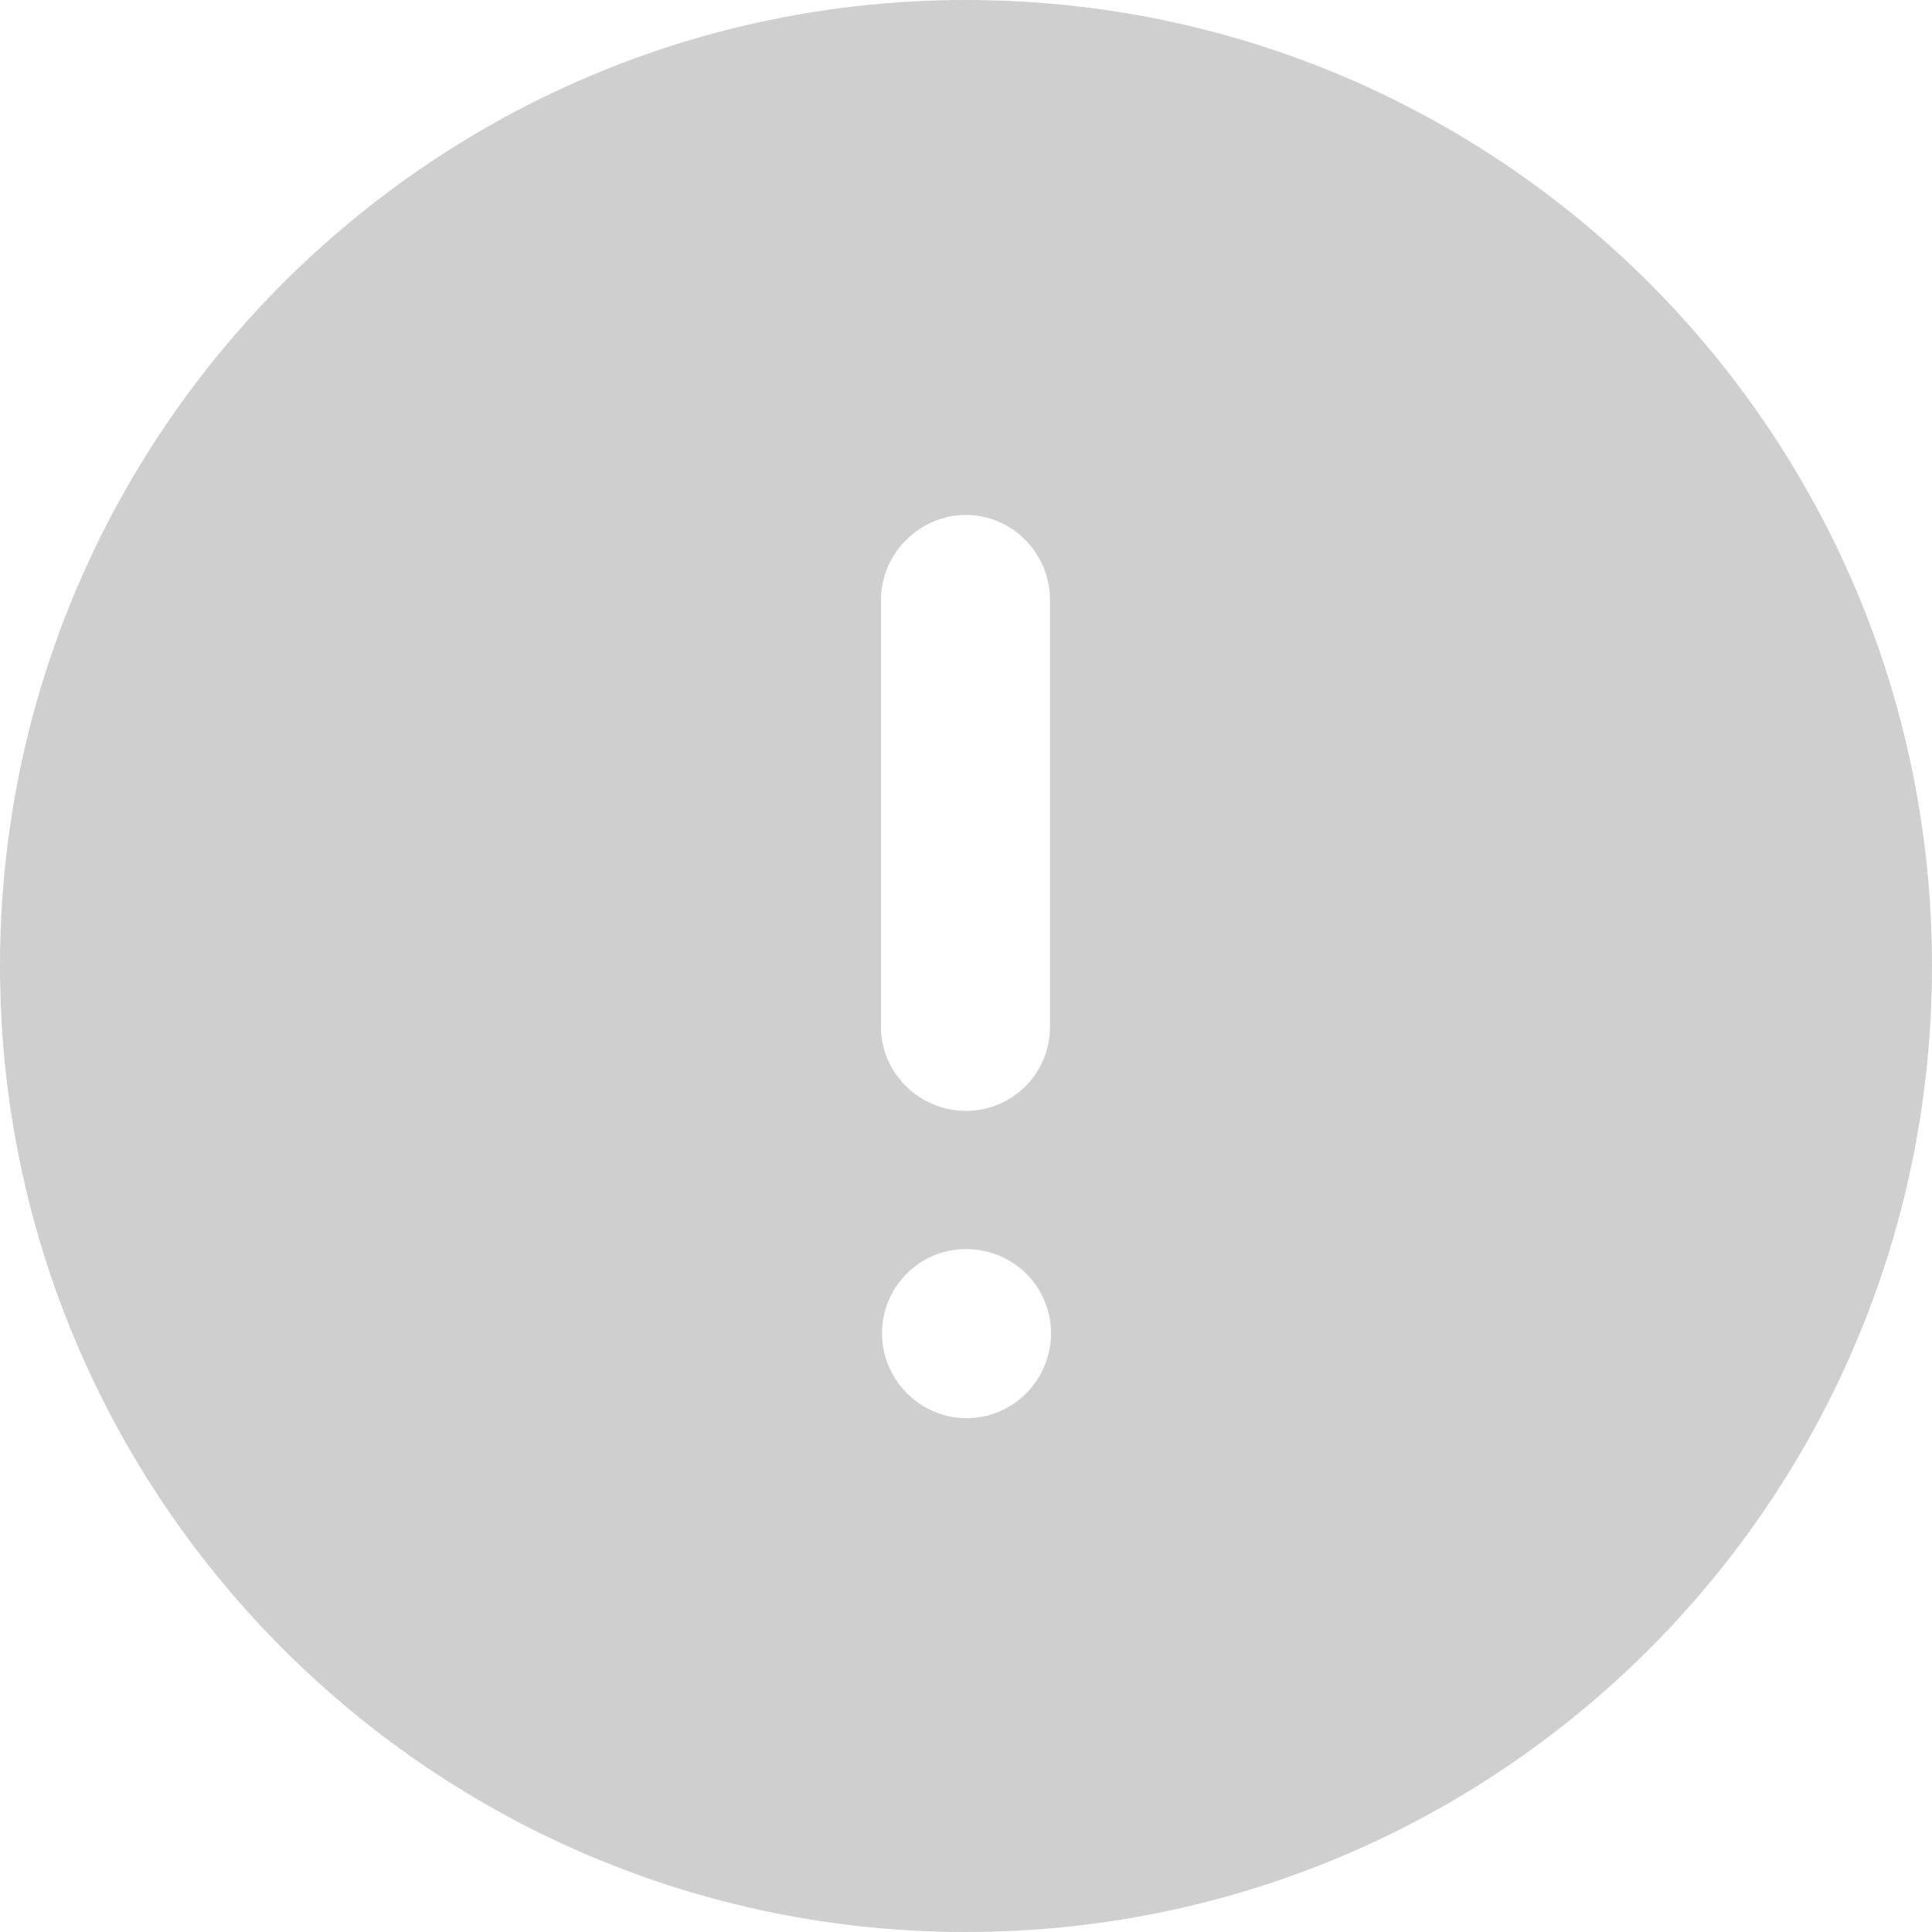 <svg width="19" height="19" viewBox="0 0 19 19" fill="none" xmlns="http://www.w3.org/2000/svg">
<path d="M9.5 0C14.754 0 19 4.257 19 9.5C19 14.745 14.754 19 9.5 19C4.256 19 0 14.745 0 9.5C0 4.257 4.256 0 9.5 0ZM9.5 12.284C9.044 12.284 8.674 12.655 8.674 13.111C8.674 13.567 9.044 13.947 9.509 13.947C9.966 13.947 10.336 13.567 10.336 13.111C10.336 12.655 9.966 12.284 9.5 12.284ZM9.5 5.064C9.044 5.064 8.664 5.444 8.664 5.899V10.098C8.664 10.556 9.044 10.925 9.5 10.925C9.956 10.925 10.326 10.556 10.326 10.098V5.899C10.326 5.444 9.956 5.064 9.5 5.064Z" fill="#CFCFCF"/>
</svg>
